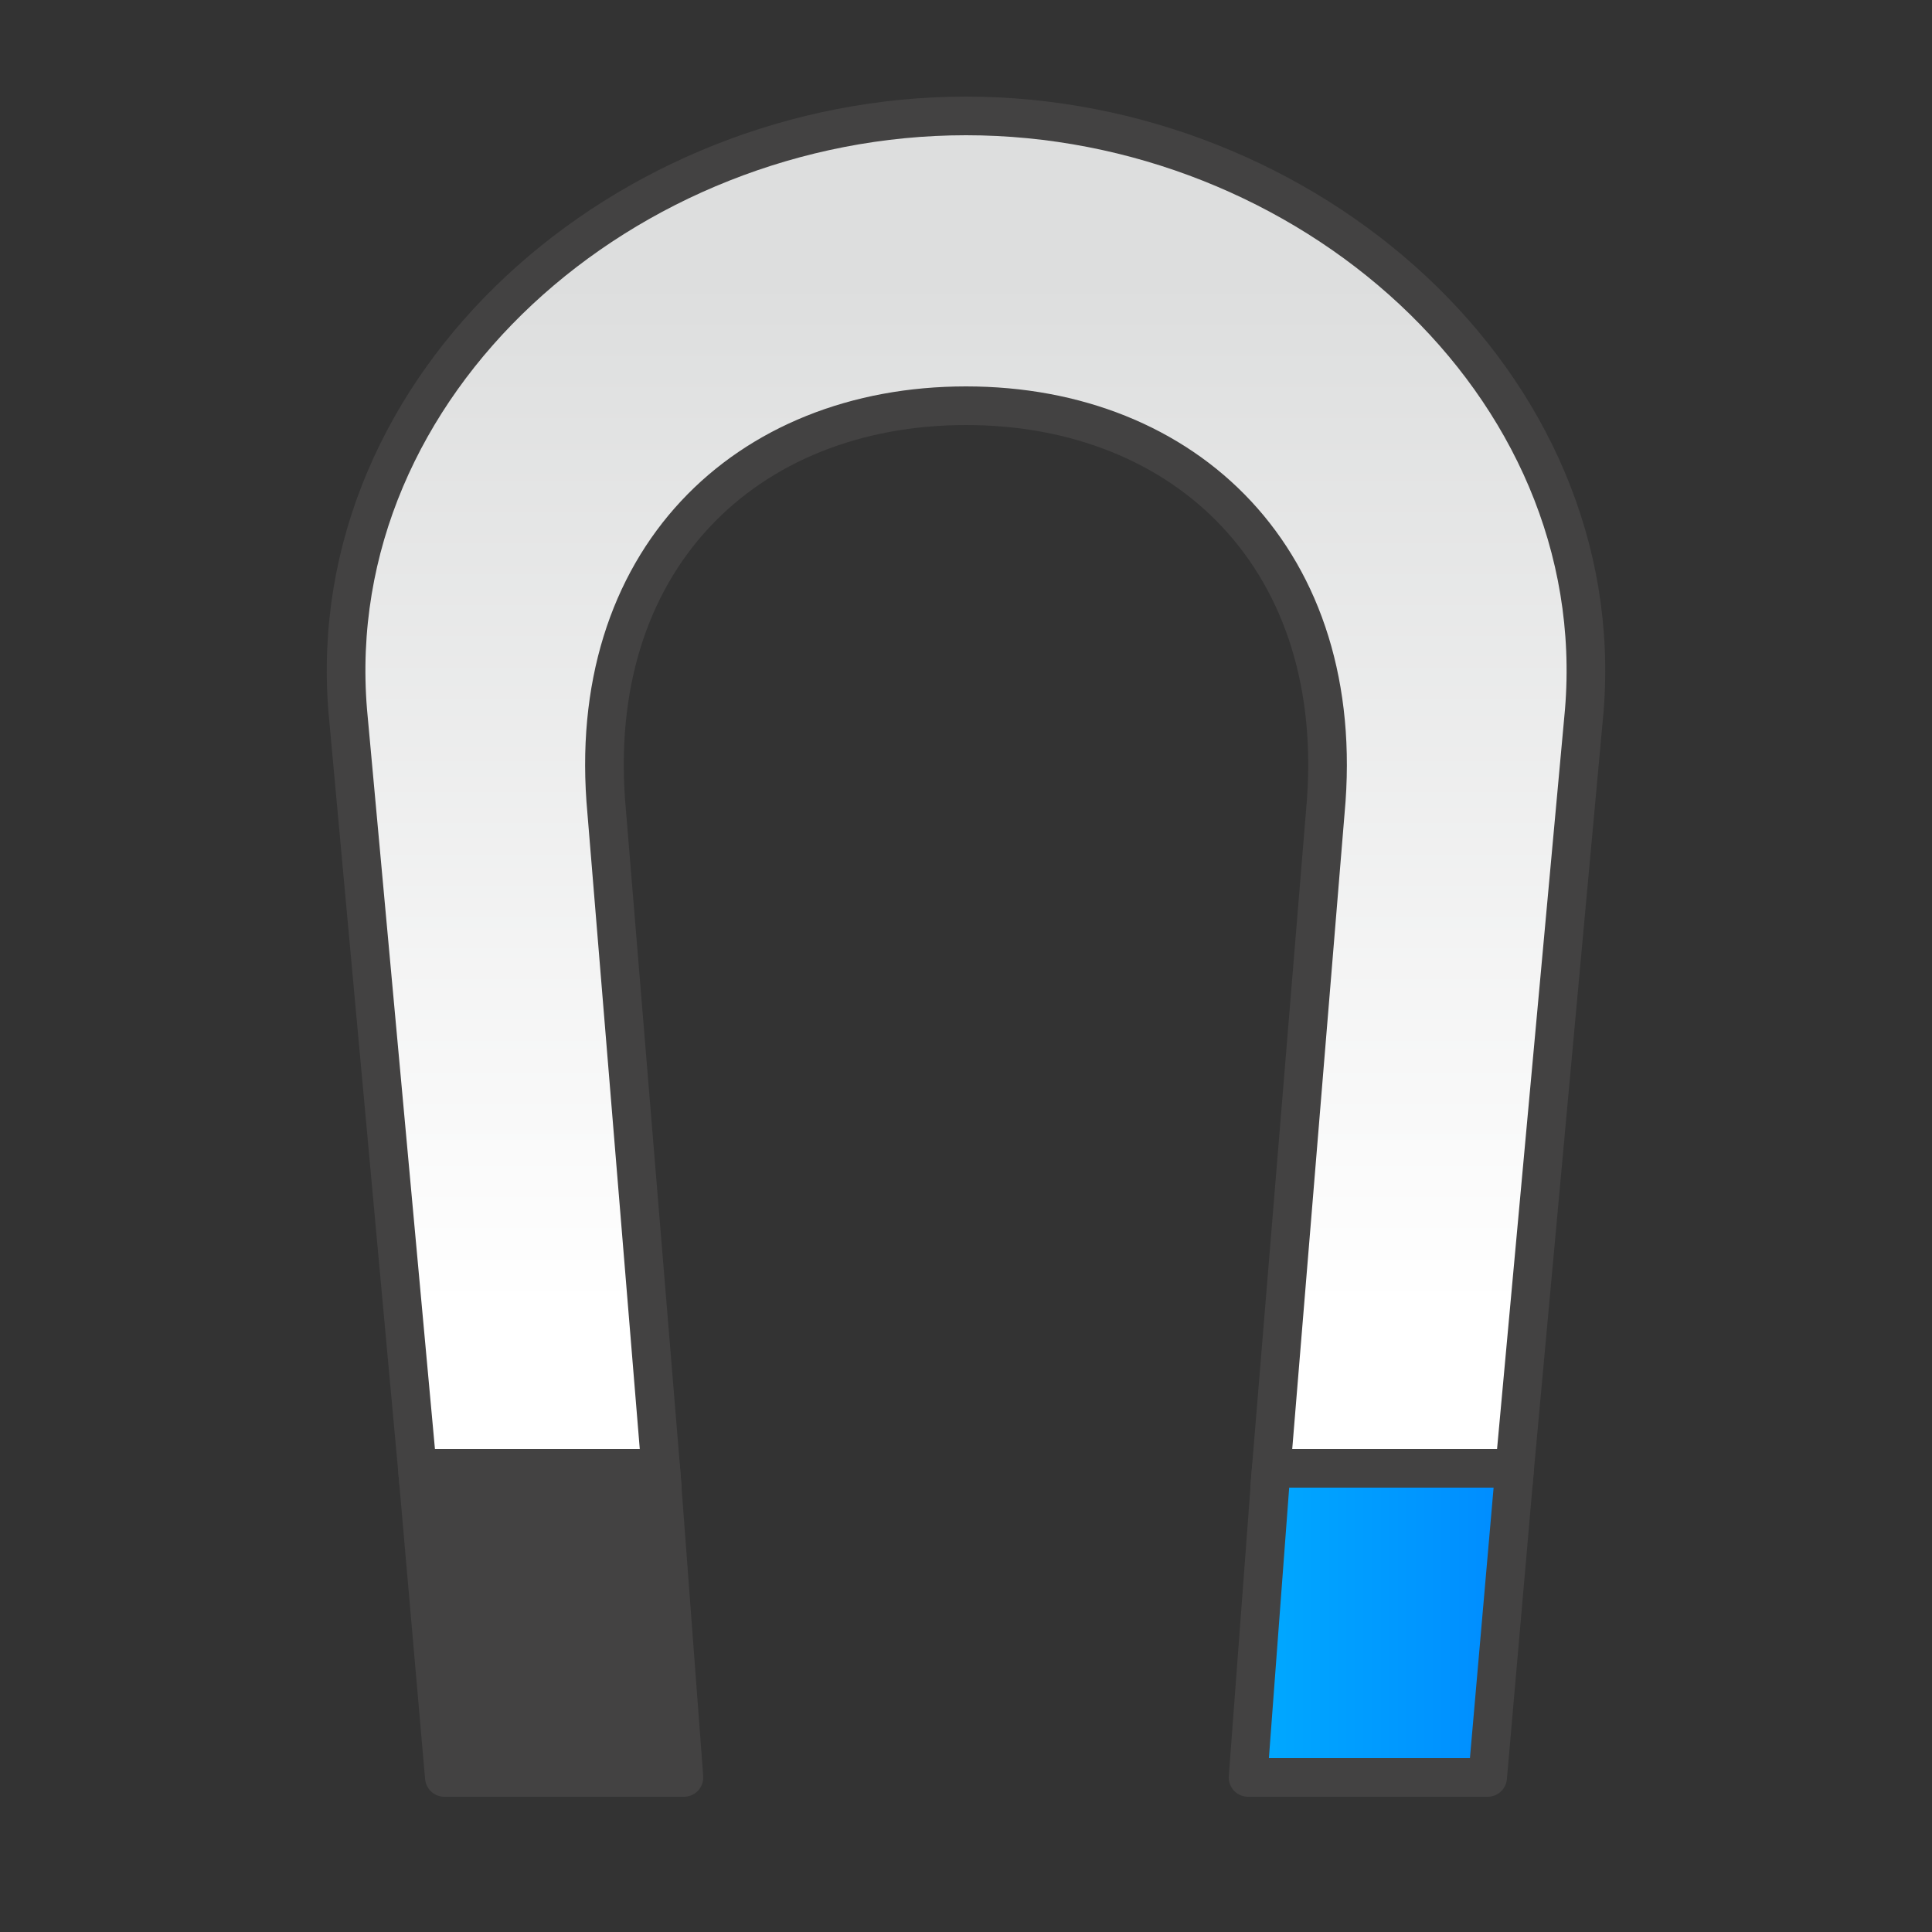 <?xml version="1.0" encoding="UTF-8"?>
<!DOCTYPE svg PUBLIC "-//W3C//DTD SVG 1.1//EN" "http://www.w3.org/Graphics/SVG/1.1/DTD/svg11.dtd">

<svg xmlns="http://www.w3.org/2000/svg" xml:space="preserve" width="100%" height="100%" version="1.1" style="shape-rendering:geometricPrecision; text-rendering:geometricPrecision; image-rendering:optimizeQuality; fill-rule:evenodd; clip-rule:evenodd"
viewBox="0 0 500 500"
 xmlns:xlink="http://www.w3.org/1999/xlink">
 <rect x="0" y="0" width="500" height="500" fill="#333333" stroke="none"/>
 <defs>
  <style type="text/css">
   <![CDATA[
    .str0 {stroke:#434242;stroke-width:10}
    .str1 {stroke:#434242;stroke-width:10;stroke-linejoin:round}
    .fil1 {fill:#434242}
    .fil2 {fill:url(#id0)}
    .fil0 {fill:url(#id1)}
   ]]>
  </style>
  <linearGradient id="id0" gradientUnits="userSpaceOnUse" x1="392.057" y1="419.999" x2="322.663" y2="419.999">
   <stop offset="0" style="stop-color:#008BFF"/>
   <stop offset="1" style="stop-color:#00AAFF"/>
  </linearGradient>
  <linearGradient id="id1" gradientUnits="userSpaceOnUse" x1="249.998" y1="72.001" x2="249.998" y2="337.999">
   <stop offset="0" style="stop-color:#DDDEDE"/>
   <stop offset="1" style="stop-color:#FFFFFF"/>
  </linearGradient>
 </defs>
 <g id="Layer_x0020_1">
  <path class="fil0 str0" d="M250 30c-88,0 -167,69 -160,154l18 196 63 0 -14 -170c-6,-65 36,-105 93,-105 57,0 99,40 93,105l-14 170 63 0 18 -196c7,-85 -72,-154 -160,-154z"/>
  <polygon class="fil1 str1" points="108,380 115,460 177,460 171,380 "/>
  <polygon class="fil2 str1" points="323,460 385,460 392,380 329,380 "/>
 </g>
</svg>
